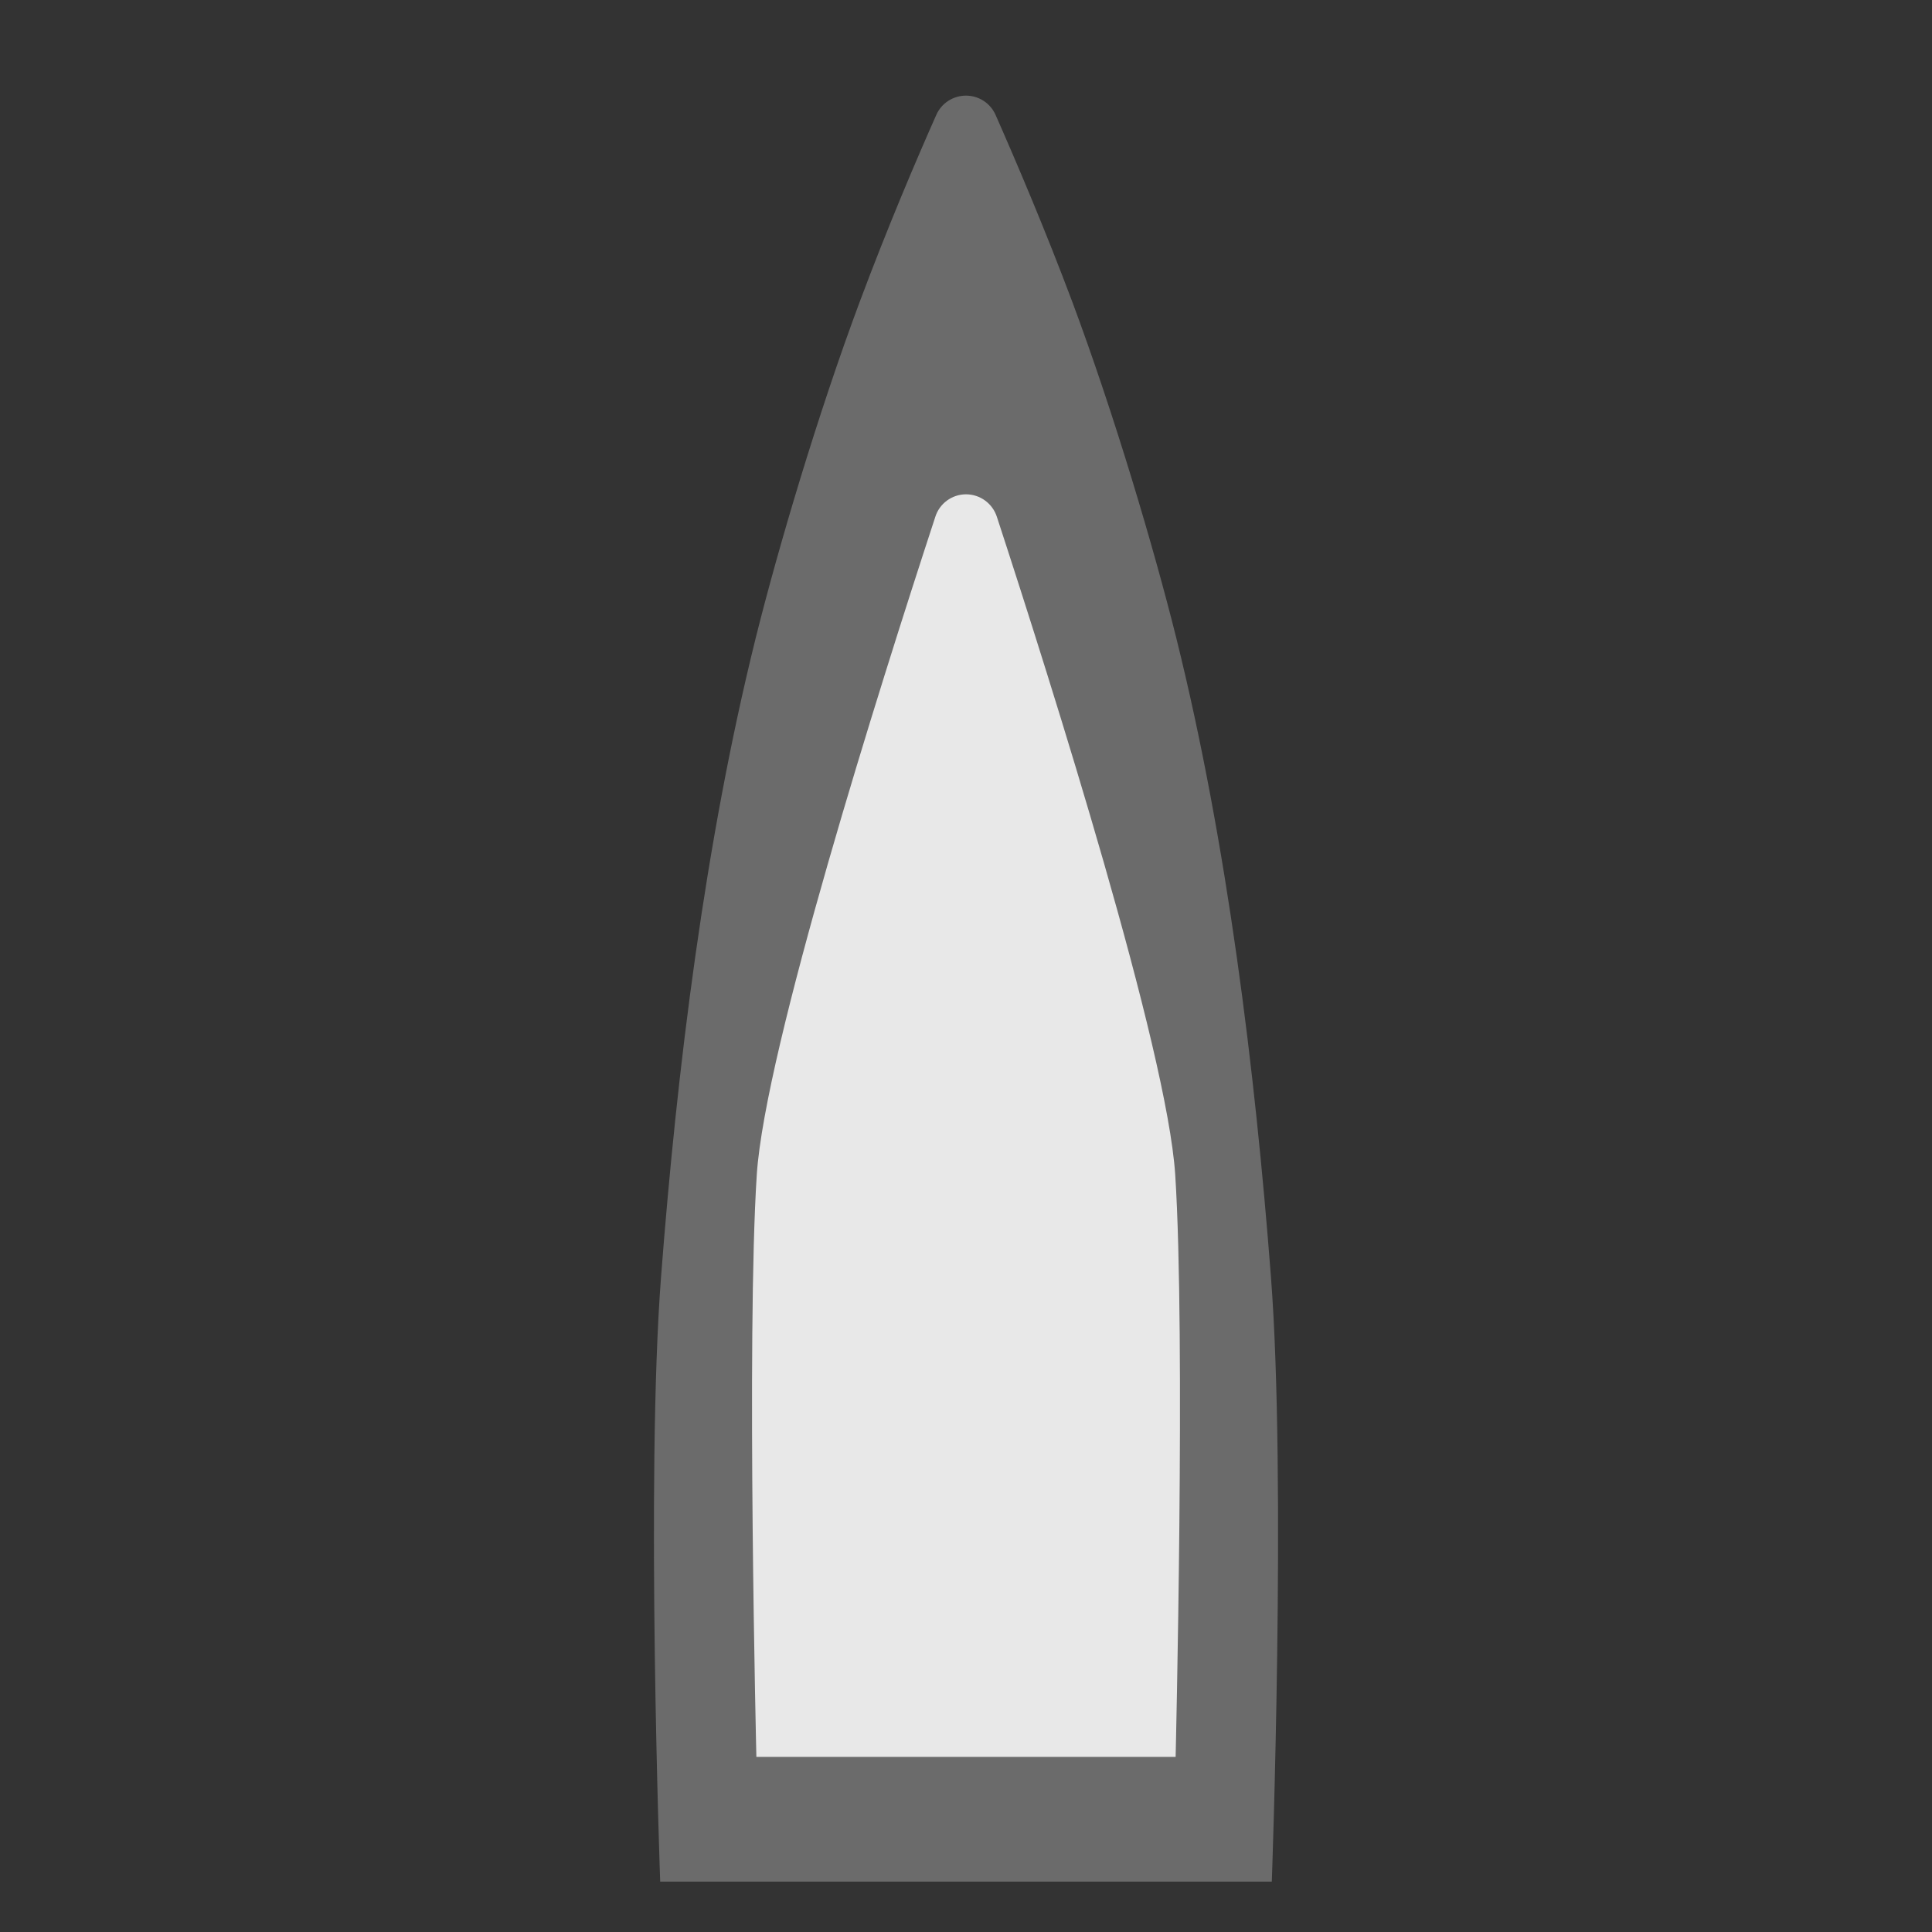 <?xml version="1.0" encoding="UTF-8" standalone="no"?><!DOCTYPE svg PUBLIC "-//W3C//DTD SVG 1.1//EN" "http://www.w3.org/Graphics/SVG/1.1/DTD/svg11.dtd">
<svg width="100%" height="100%" viewBox="0 0 14 14" version="1.1" xmlns="http://www.w3.org/2000/svg" xmlns:xlink="http://www.w3.org/1999/xlink" xml:space="preserve" style="fill-rule:evenodd;clip-rule:evenodd;stroke-linejoin:round;stroke-miterlimit:1.414;">
  <rect x="0" y="0" width="14" height="14" fill="#333333" stroke="none"/>
  <path d="M4.784,13.635c0,0 -0.106,-2.924 0.006,-4.379c0.115,-1.502 0.318,-3.151 0.686,-4.632c0.163,-0.654 0.45,-1.623 0.755,-2.44c0.202,-0.54 0.407,-1.021 0.554,-1.352c0.038,-0.085 0.122,-0.139 0.215,-0.139c0.092,0 0.176,0.054 0.214,0.139c0.151,0.342 0.361,0.835 0.555,1.352c0.305,0.817 0.592,1.786 0.755,2.44c0.368,1.481 0.571,3.13 0.686,4.632c0.112,1.455 0.006,4.379 0.006,4.379l-4.432,0Z" style="fill:#6B6B6B;"/>
  <path d="M5.481,12.731c0,0 -0.073,-3.048 0.003,-4.22c0.06,-0.909 0.886,-3.522 1.293,-4.764c0.03,-0.098 0.121,-0.165 0.223,-0.165c0.103,0 0.193,0.067 0.224,0.164c0.406,1.243 1.232,3.856 1.292,4.765c0.076,1.172 0.003,4.22 0.003,4.22l-3.038,0Z" style="fill:#fff;fill-opacity:0.846;"/>
</svg>
